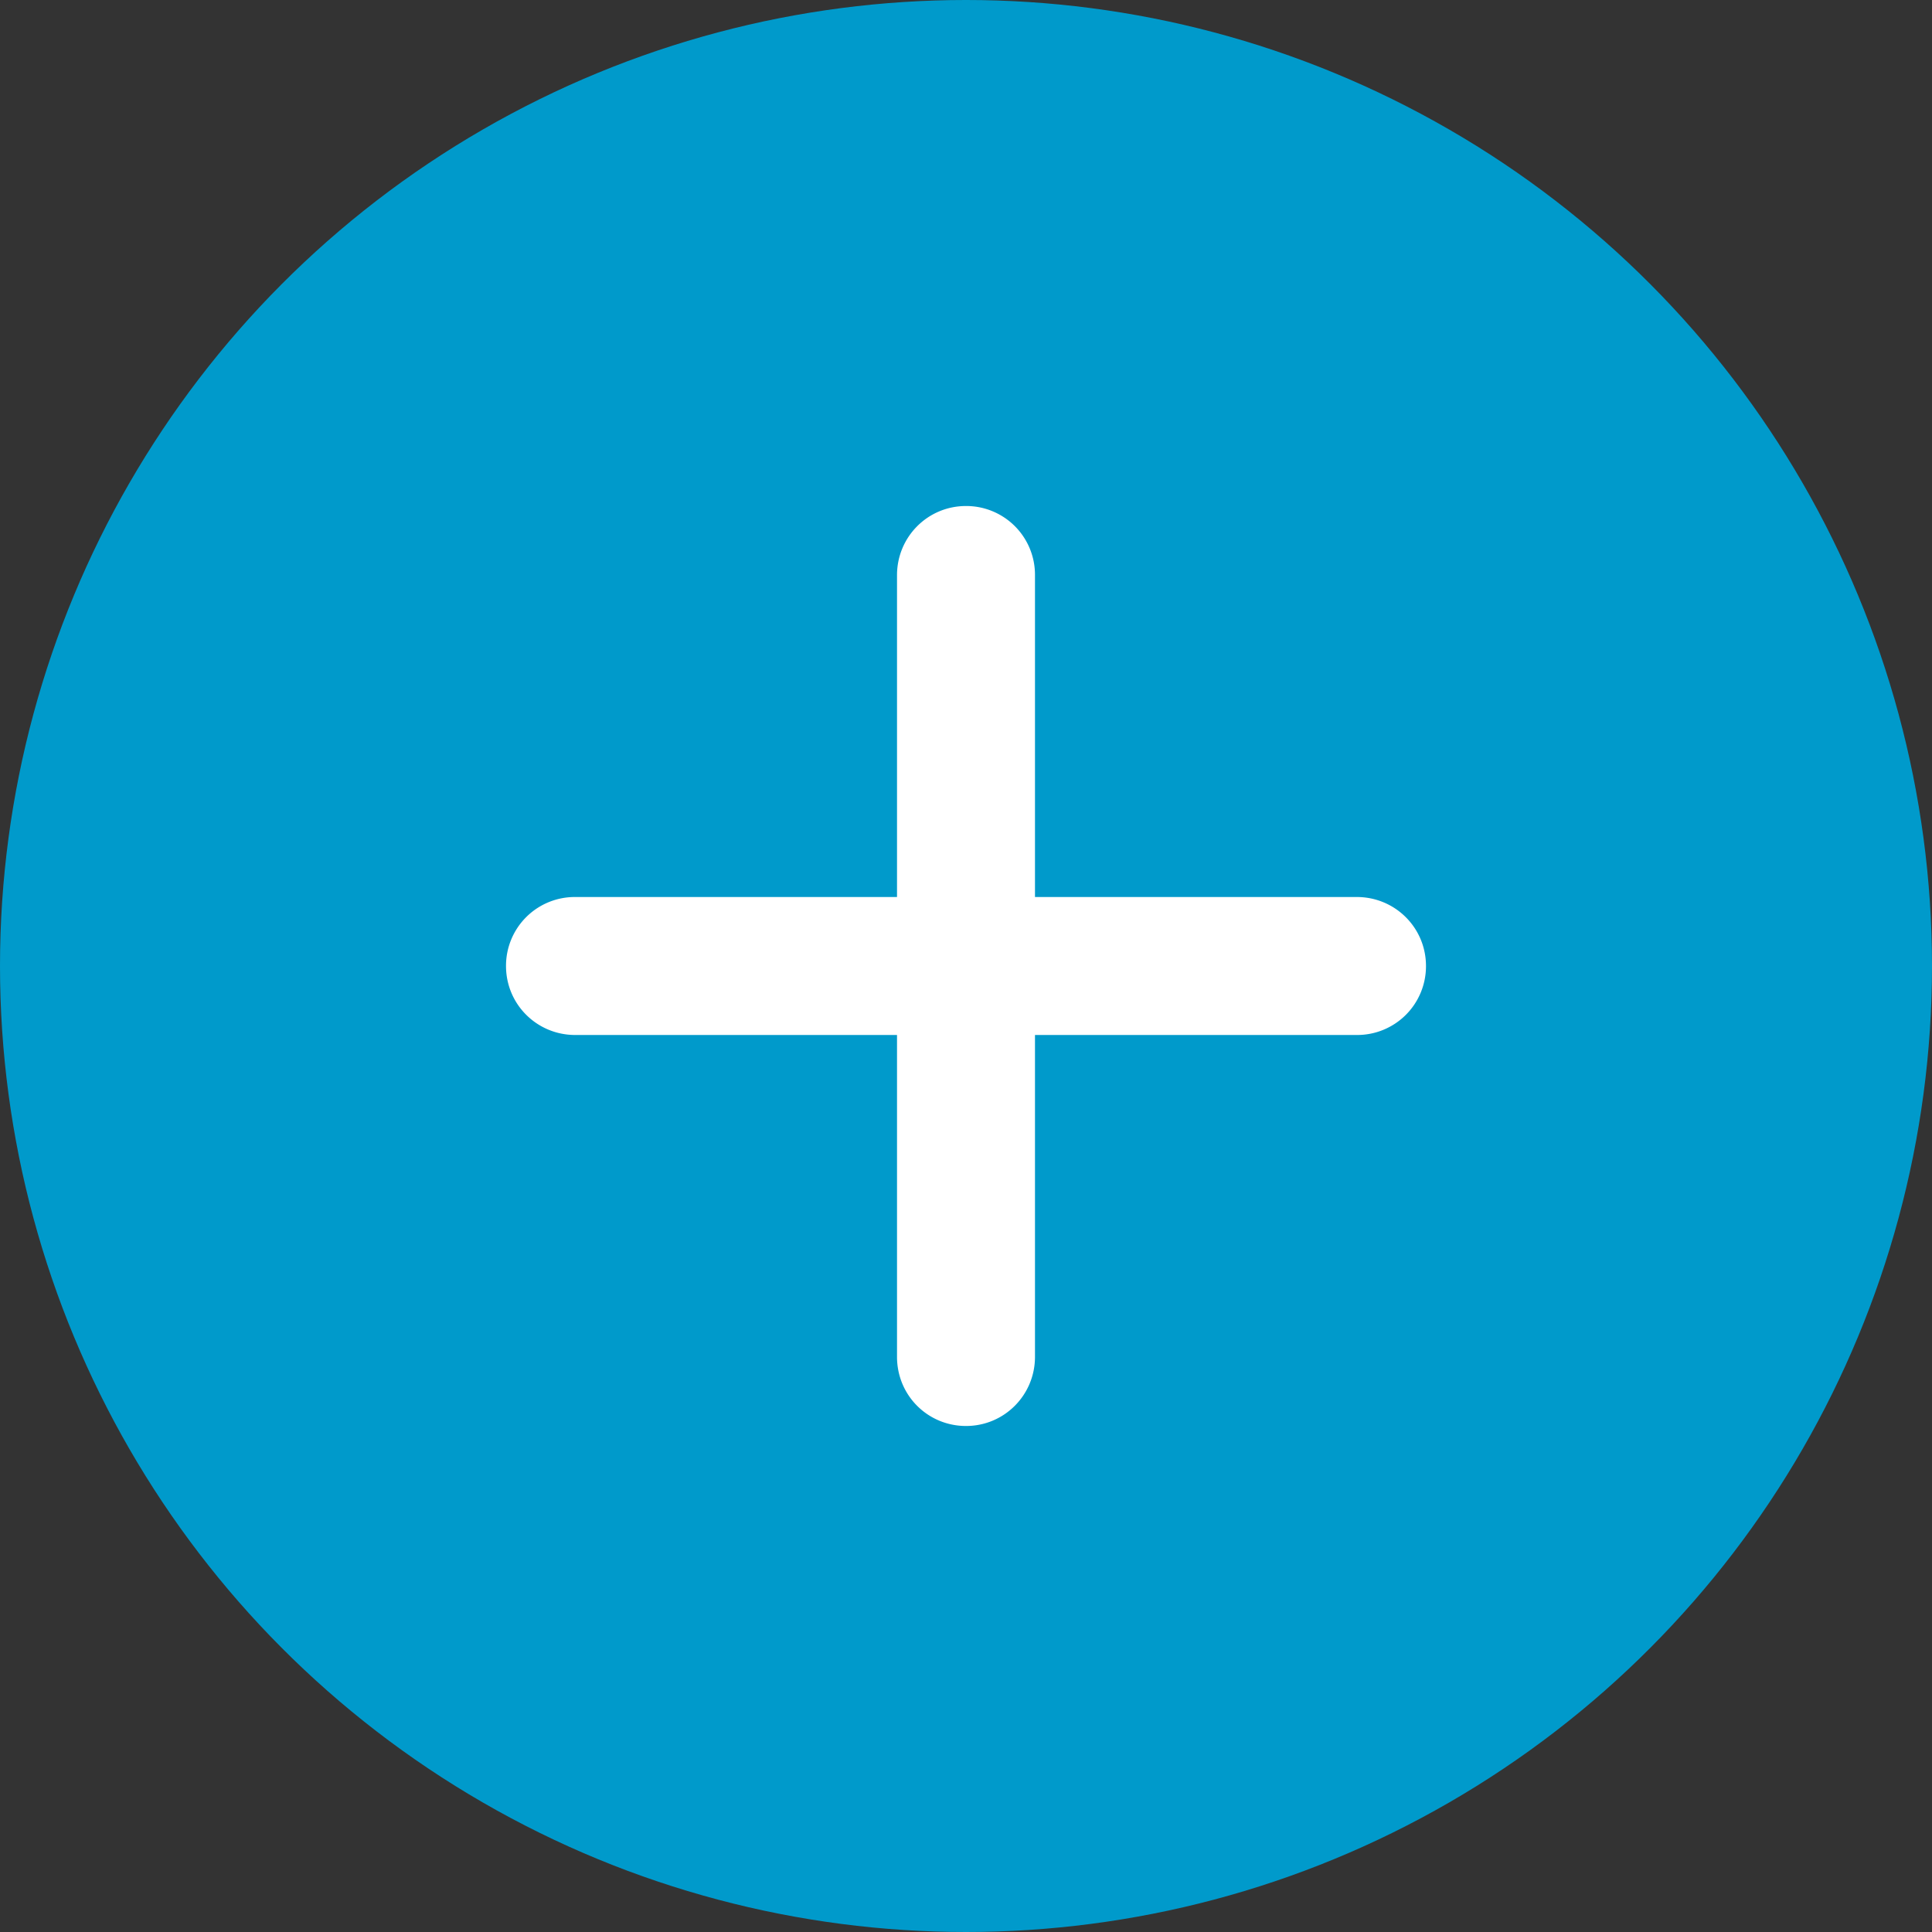 <svg width="34" height="34" viewBox="0 0 34 34" xmlns="http://www.w3.org/2000/svg"><rect x="0" y="0" width="34" height="34" fill="#333333" stroke="none"/><title>Hotspot</title><g fill="none" fill-rule="evenodd"><circle fill="#009ACB" cx="17" cy="17" r="17"/><path d="M18.214 15.786v-5.664A1.21 1.21 0 0 0 17 8.905c-.675 0-1.214.545-1.214 1.217v5.664h-5.664A1.21 1.21 0 0 0 8.905 17c0 .675.545 1.214 1.217 1.214h5.664v5.664c0 .68.543 1.217 1.214 1.217.675 0 1.214-.545 1.214-1.217v-5.664h5.664A1.21 1.21 0 0 0 25.095 17c0-.675-.545-1.214-1.217-1.214h-5.664z" fill="#fff"/></g></svg>